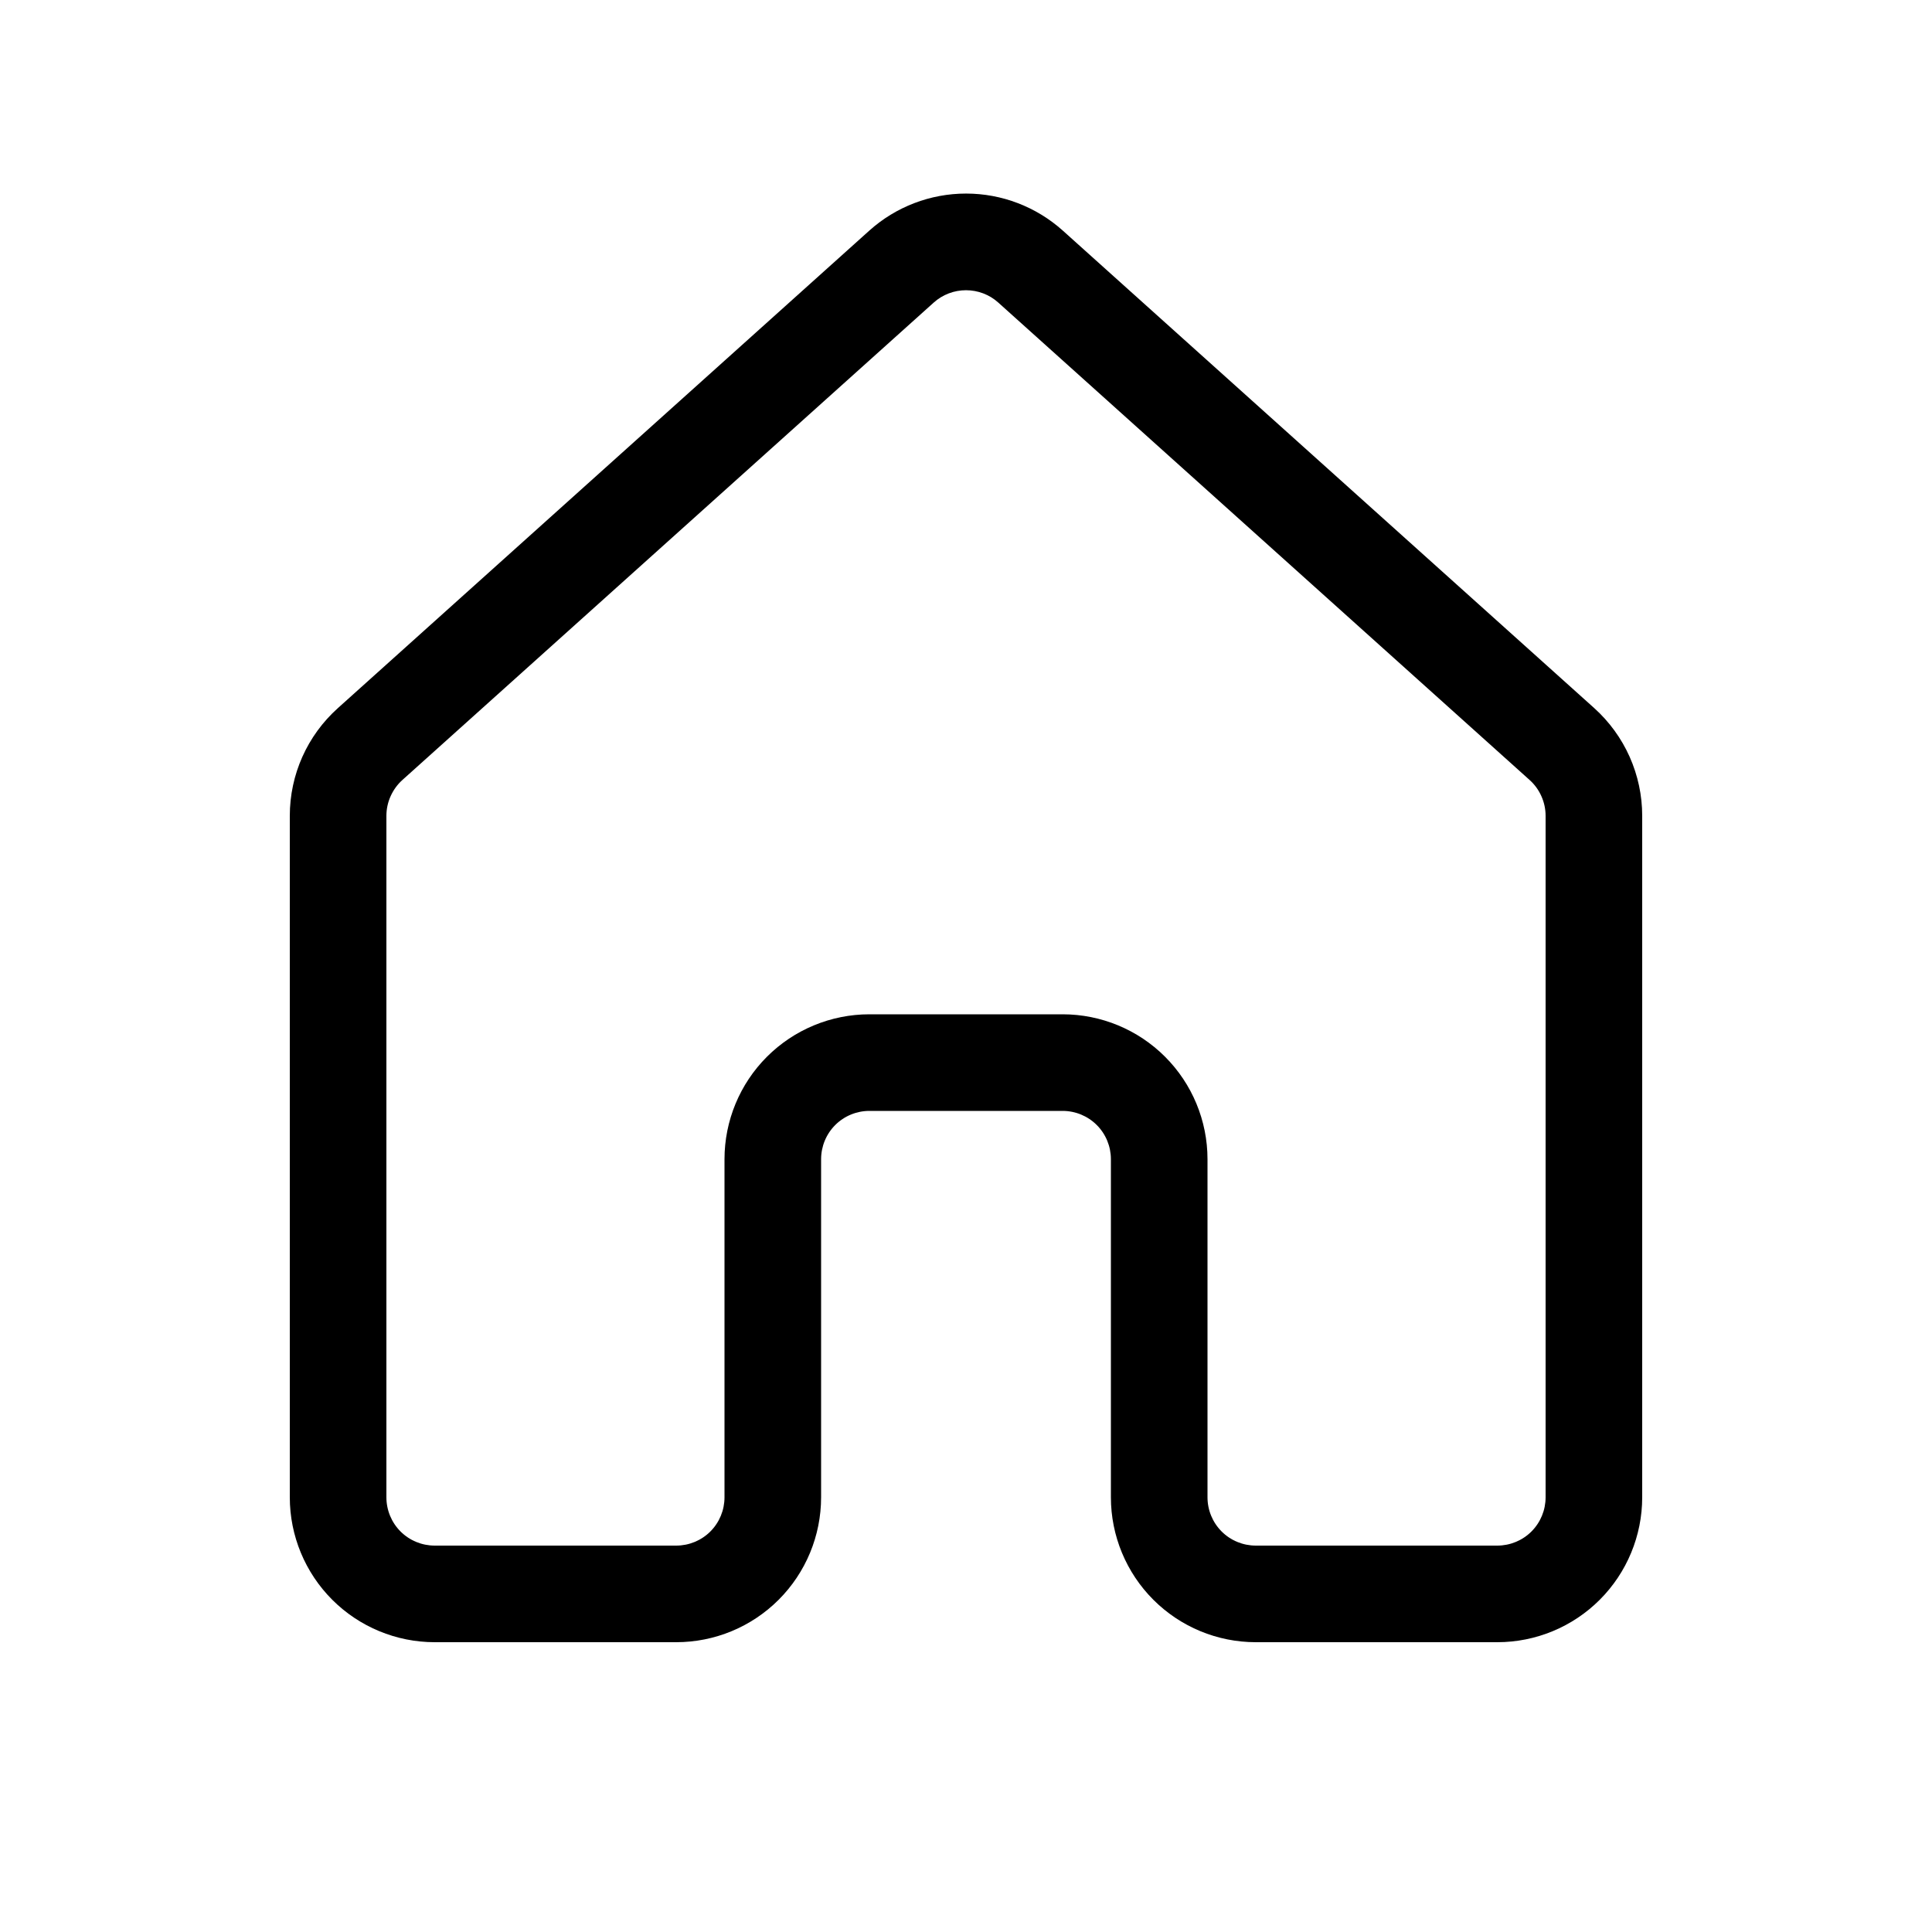 <svg width="32" height="32" viewBox="0 0 32 32" fill="none" xmlns="http://www.w3.org/2000/svg">
<path d="M14.397 3.821C14.837 3.425 15.409 3.206 16.001 3.206C16.593 3.206 17.164 3.425 17.605 3.821L26.405 11.728C26.655 11.953 26.855 12.228 26.992 12.535C27.129 12.843 27.2 13.175 27.2 13.512V24.8C27.2 25.436 26.947 26.047 26.497 26.497C26.047 26.947 25.437 27.2 24.8 27.2H20.8C20.163 27.2 19.553 26.947 19.103 26.497C18.653 26.047 18.4 25.436 18.4 24.8V19.2C18.4 18.988 18.316 18.784 18.166 18.634C18.016 18.484 17.812 18.4 17.6 18.4H14.4C14.188 18.4 13.984 18.484 13.834 18.634C13.684 18.784 13.6 18.988 13.6 19.2V24.8C13.6 25.436 13.347 26.047 12.897 26.497C12.447 26.947 11.837 27.2 11.2 27.2H7.2C6.564 27.2 5.953 26.947 5.503 26.497C5.053 26.047 4.8 25.436 4.8 24.8V13.512C4.8 12.832 5.088 12.184 5.597 11.728L14.397 3.821ZM16.534 5.011C16.388 4.879 16.197 4.807 16 4.807C15.803 4.807 15.613 4.879 15.466 5.011L6.666 12.918C6.582 12.993 6.516 13.085 6.47 13.187C6.424 13.289 6.4 13.4 6.4 13.512V24.8C6.4 25.012 6.484 25.216 6.634 25.366C6.784 25.516 6.988 25.6 7.2 25.6H11.2C11.412 25.6 11.616 25.516 11.766 25.366C11.916 25.216 12 25.012 12 24.8V19.2C12 18.564 12.253 17.953 12.703 17.503C13.153 17.053 13.764 16.8 14.4 16.8H17.6C18.237 16.8 18.847 17.053 19.297 17.503C19.747 17.953 20 18.564 20 19.2V24.8C20 25.012 20.084 25.216 20.234 25.366C20.384 25.516 20.588 25.6 20.8 25.6H24.8C25.012 25.6 25.216 25.516 25.366 25.366C25.516 25.216 25.6 25.012 25.6 24.8V13.512C25.6 13.4 25.576 13.289 25.53 13.187C25.485 13.085 25.418 12.993 25.334 12.918L16.534 5.011Z" fill="black"/>
</svg>
